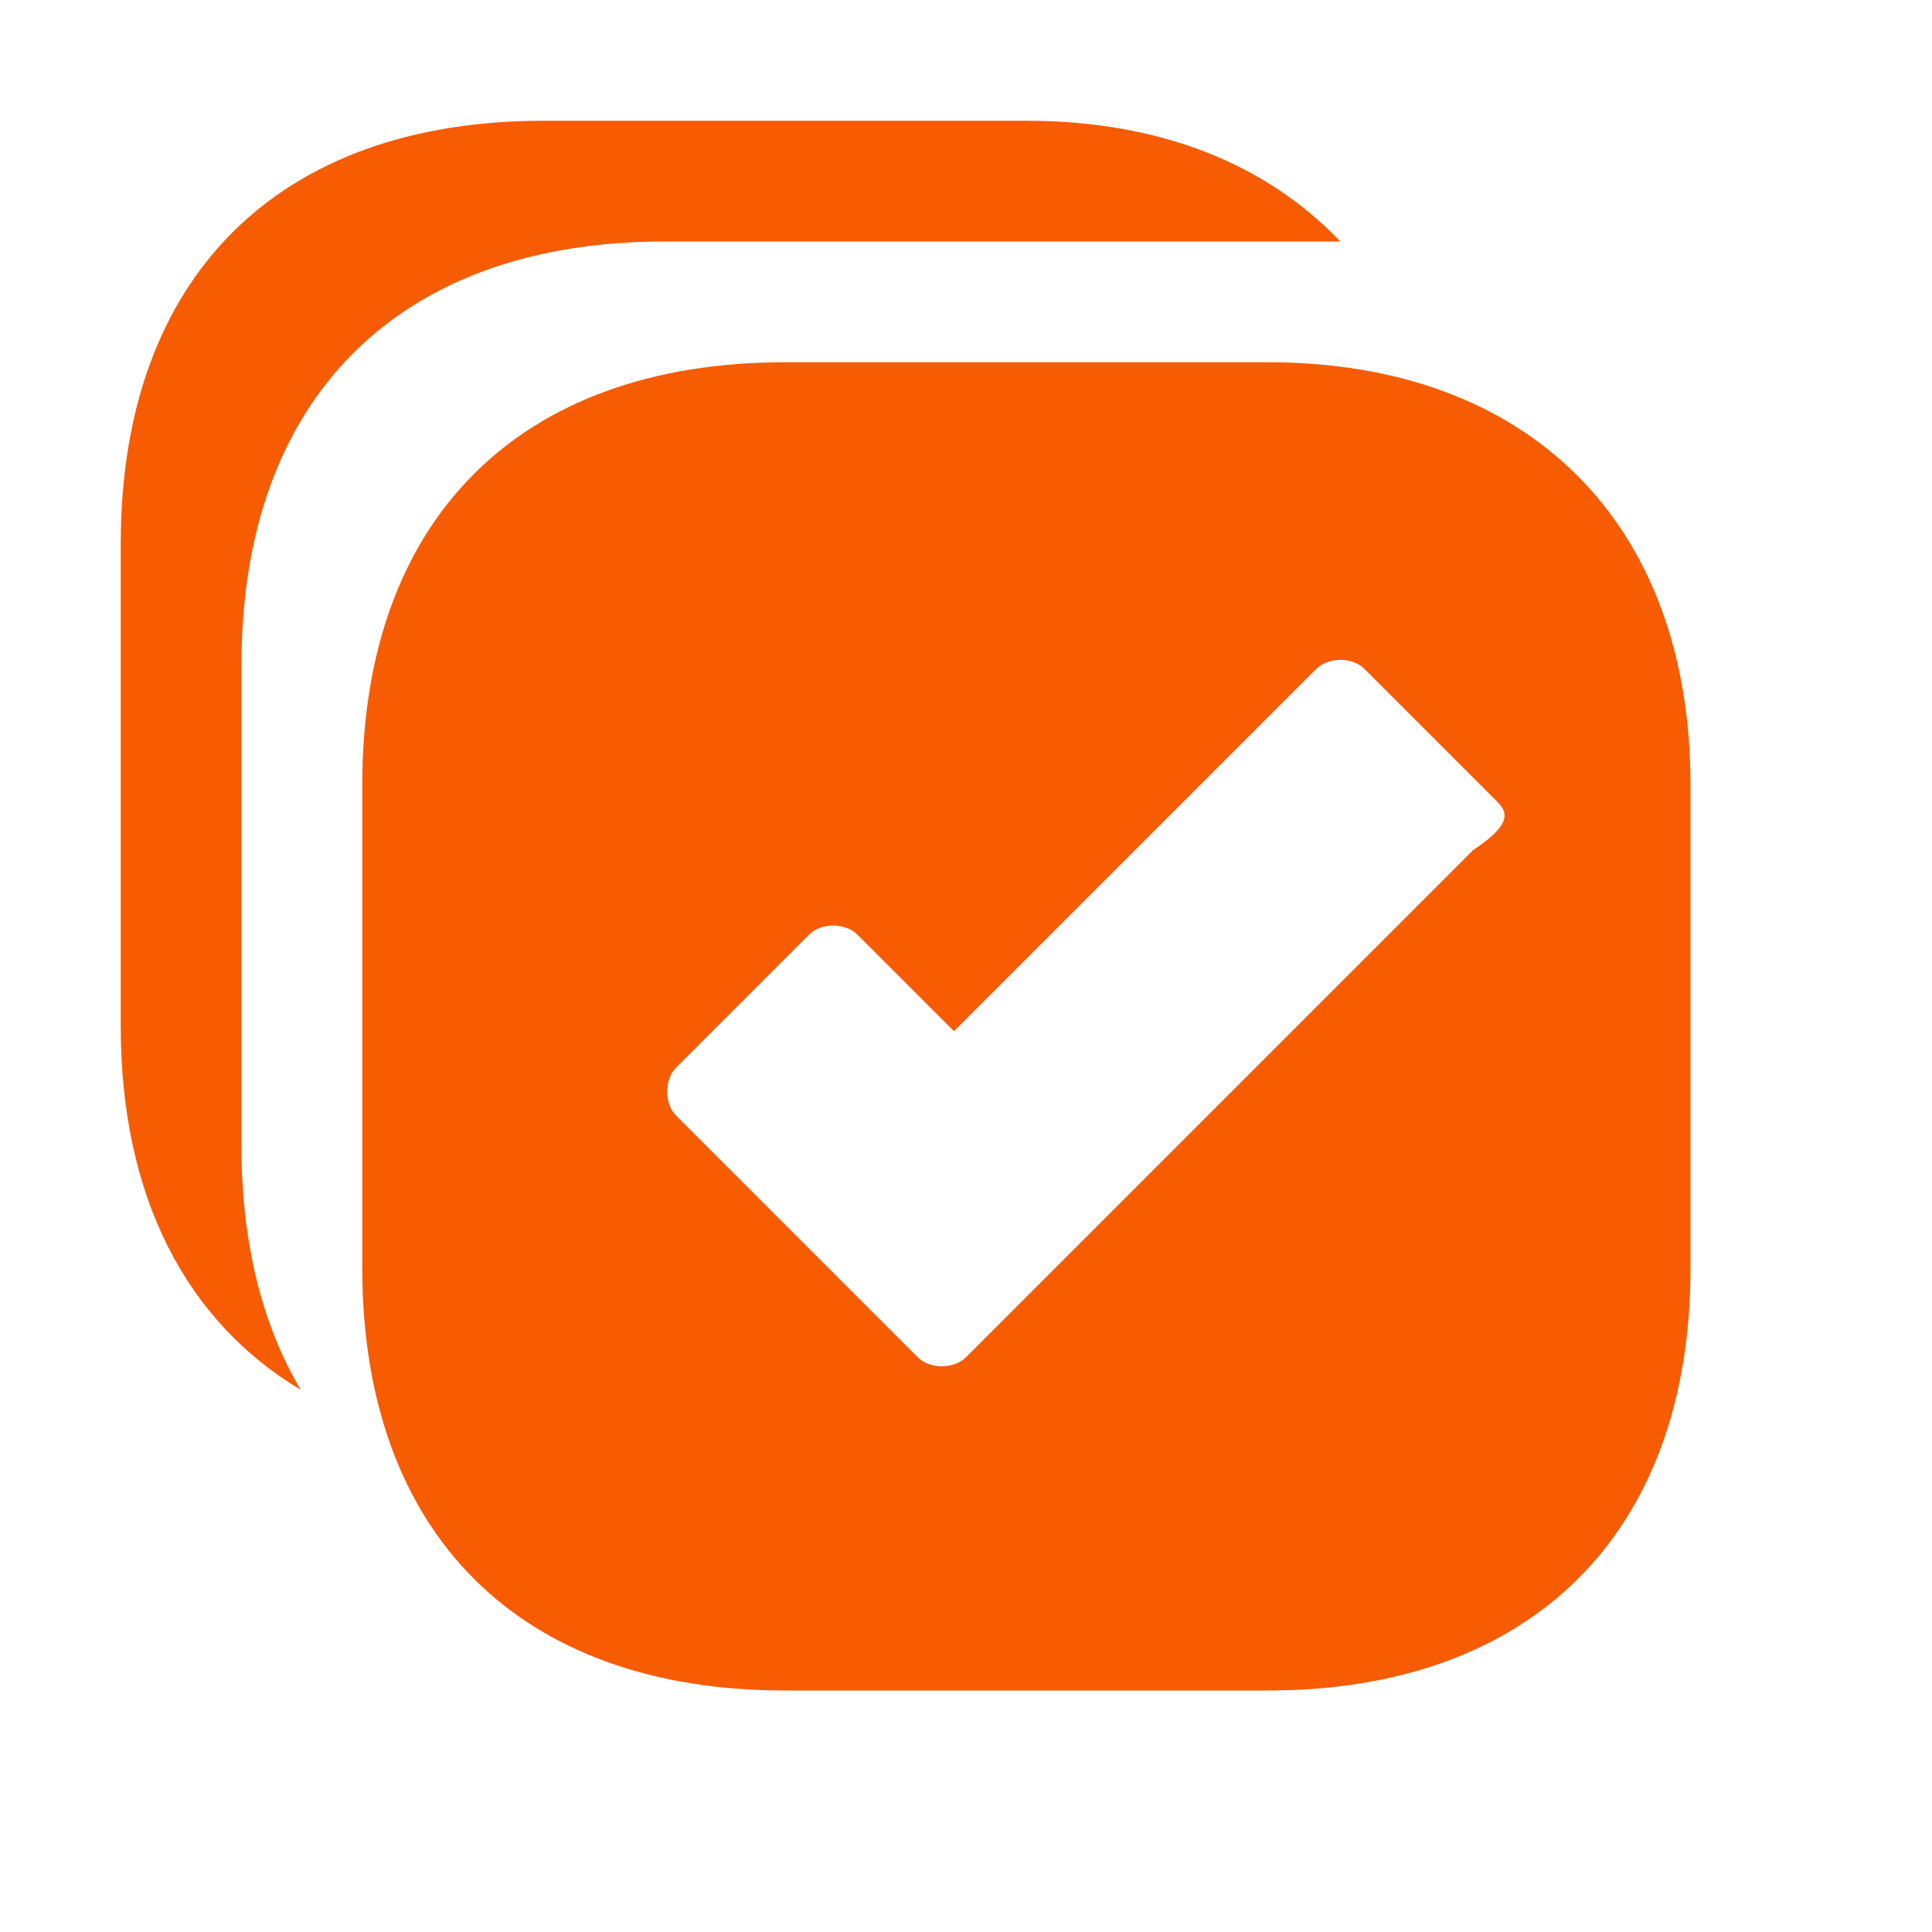 <svg xmlns="http://www.w3.org/2000/svg" viewBox="0 0 16 16" width="16" height="16">
<cis-name>all</cis-name>
<cis-semantic>warning</cis-semantic>
<path fill="#F75C03" d="M2,5.5v4c0,0.79,0.17,1.47,0.49,2.01C1.54,10.94,1,9.91,1,8.5v-4C1,2.3,2.3,1,4.5,1h4
	c1.11,0,1.99,0.36,2.6,1H9H6H5.5C3.3,2,2,3.3,2,5.5z M14,6.5c0,1,0,4,0,4c0,2.22-1.34,3.5-3.5,3.5h-4C4.3,14,3,12.7,3,10.5v-4
	C3,4.3,4.3,3,6.5,3h4C12.66,3,14,4.33,14,6.5z M12.4,6.64l-1.1-1.1c-0.1-0.1-0.3-0.1-0.4,0l-3,3l-0.8-0.8c-0.1-0.1-0.3-0.1-0.4,0
	l-1.1,1.1c-0.1,0.1-0.1,0.3,0,0.4l2,2c0.1,0.1,0.3,0.1,0.4,0l4.2-4.2C12.5,6.84,12.5,6.74,12.4,6.64z"/>
</svg>
